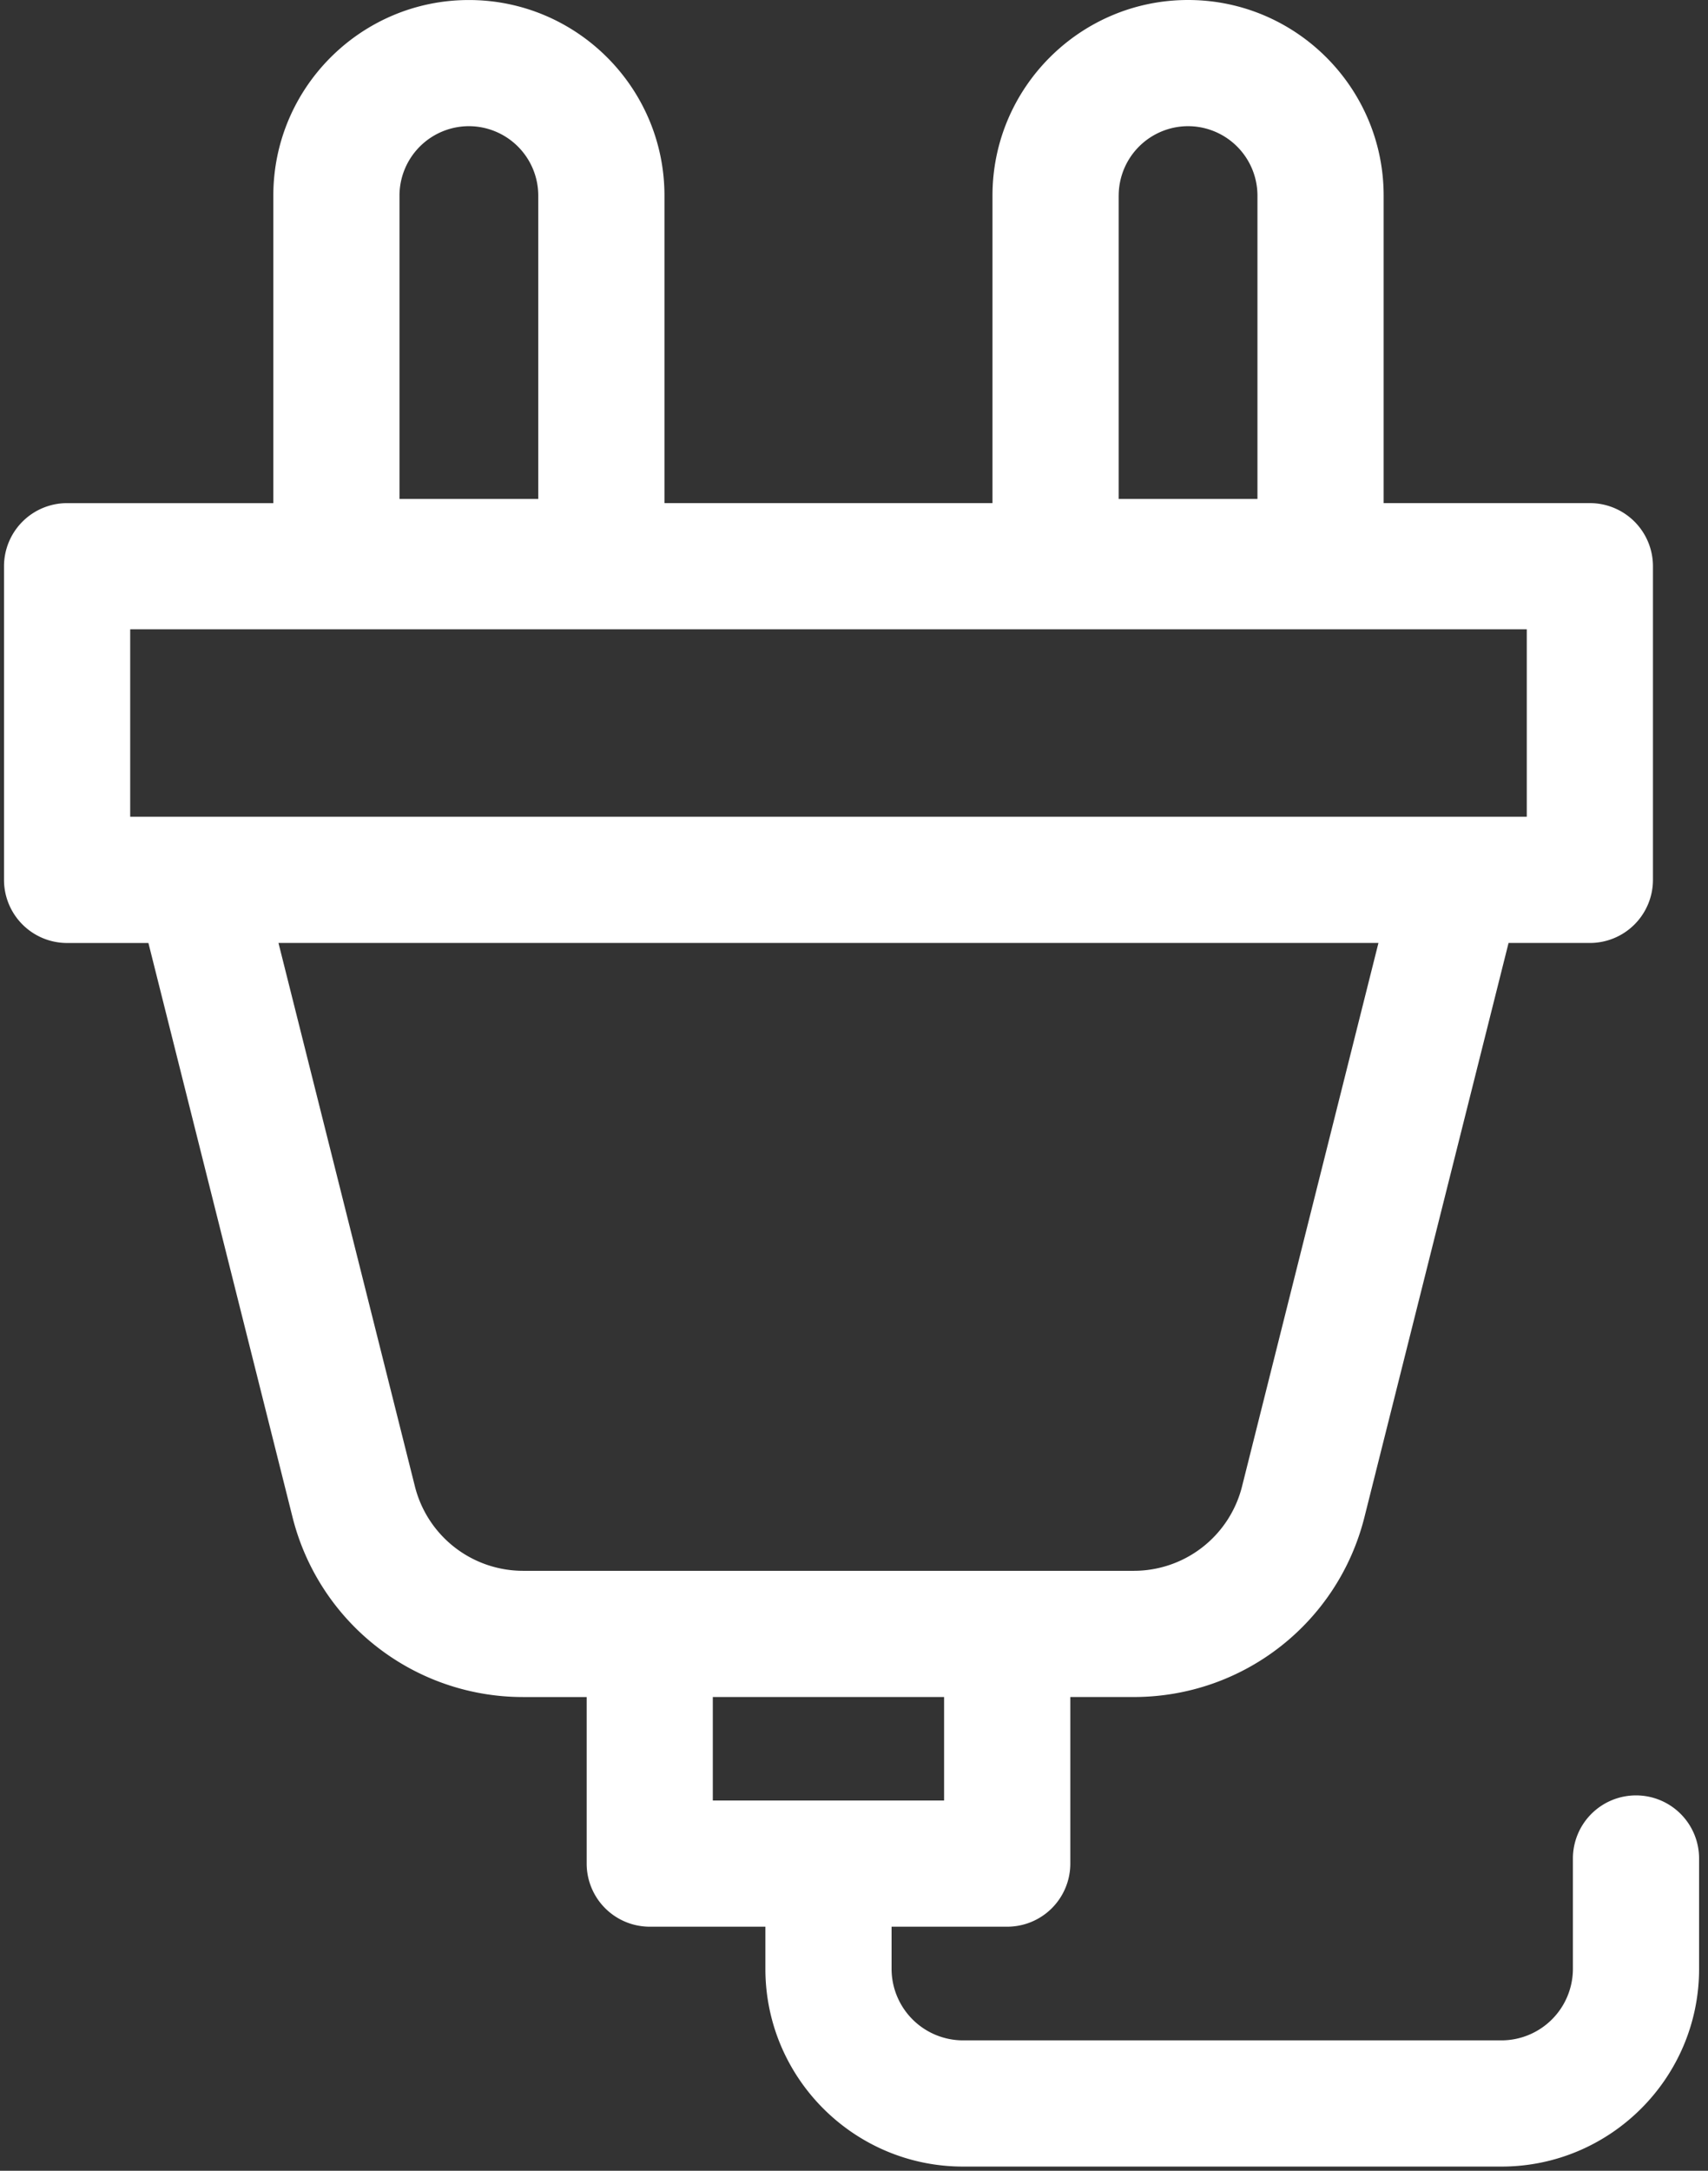 <svg xmlns="http://www.w3.org/2000/svg" width="74" height="94" viewBox="0 0 74 94"><rect x="0" y="0" width="74" height="94" fill="#333333" stroke="none"/><g><g><path fill="#fff" d="M30.883 77.967v-4.482h10.02v4.482zm-8.215-9.947a4.833 4.833 0 0 1-4.693-3.66l-5.91-23.528h47.657l-5.909 23.529a4.832 4.832 0 0 1-4.693 3.659zM5.641 35.367V27.25h60.507v8.117zM17.308 8.469a3.01 3.01 0 0 1 3.007-3.005 3.01 3.01 0 0 1 3.006 3.005v13.135h-6.013V8.47zm31.16 0a3.01 3.01 0 0 1 3.006-3.005 3.01 3.01 0 0 1 3.006 3.005v13.135h-6.013V8.47zM70.88 77.745a2.733 2.733 0 0 0-2.733 2.732v4.78a3.1 3.1 0 0 1-3.098 3.096H41.725a3.1 3.1 0 0 1-3.097-3.096v-1.826h5.01a2.733 2.733 0 0 0 2.734-2.732v-7.214h2.749c4.733 0 8.843-3.204 9.995-7.792l6.243-24.86h3.522a2.733 2.733 0 0 0 2.734-2.733V24.518a2.733 2.733 0 0 0-2.734-2.732h-8.934V8.469c0-4.67-3.801-8.469-8.473-8.469C46.802 0 43 3.799 43 8.469v13.317H28.788V8.47c0-4.67-3.801-8.469-8.473-8.469-4.672 0-8.473 3.799-8.473 8.469v13.317H2.907a2.733 2.733 0 0 0-2.733 2.732v13.583a2.733 2.733 0 0 0 2.733 2.732H6.43l6.243 24.86a10.291 10.291 0 0 0 9.995 7.792h2.75V80.7a2.733 2.733 0 0 0 2.732 2.731h5.011v1.827c0 4.72 3.842 8.56 8.564 8.56H65.05c4.722 0 8.564-3.84 8.564-8.56v-4.78a2.732 2.732 0 0 0-2.733-2.733z"/></g></g></svg>